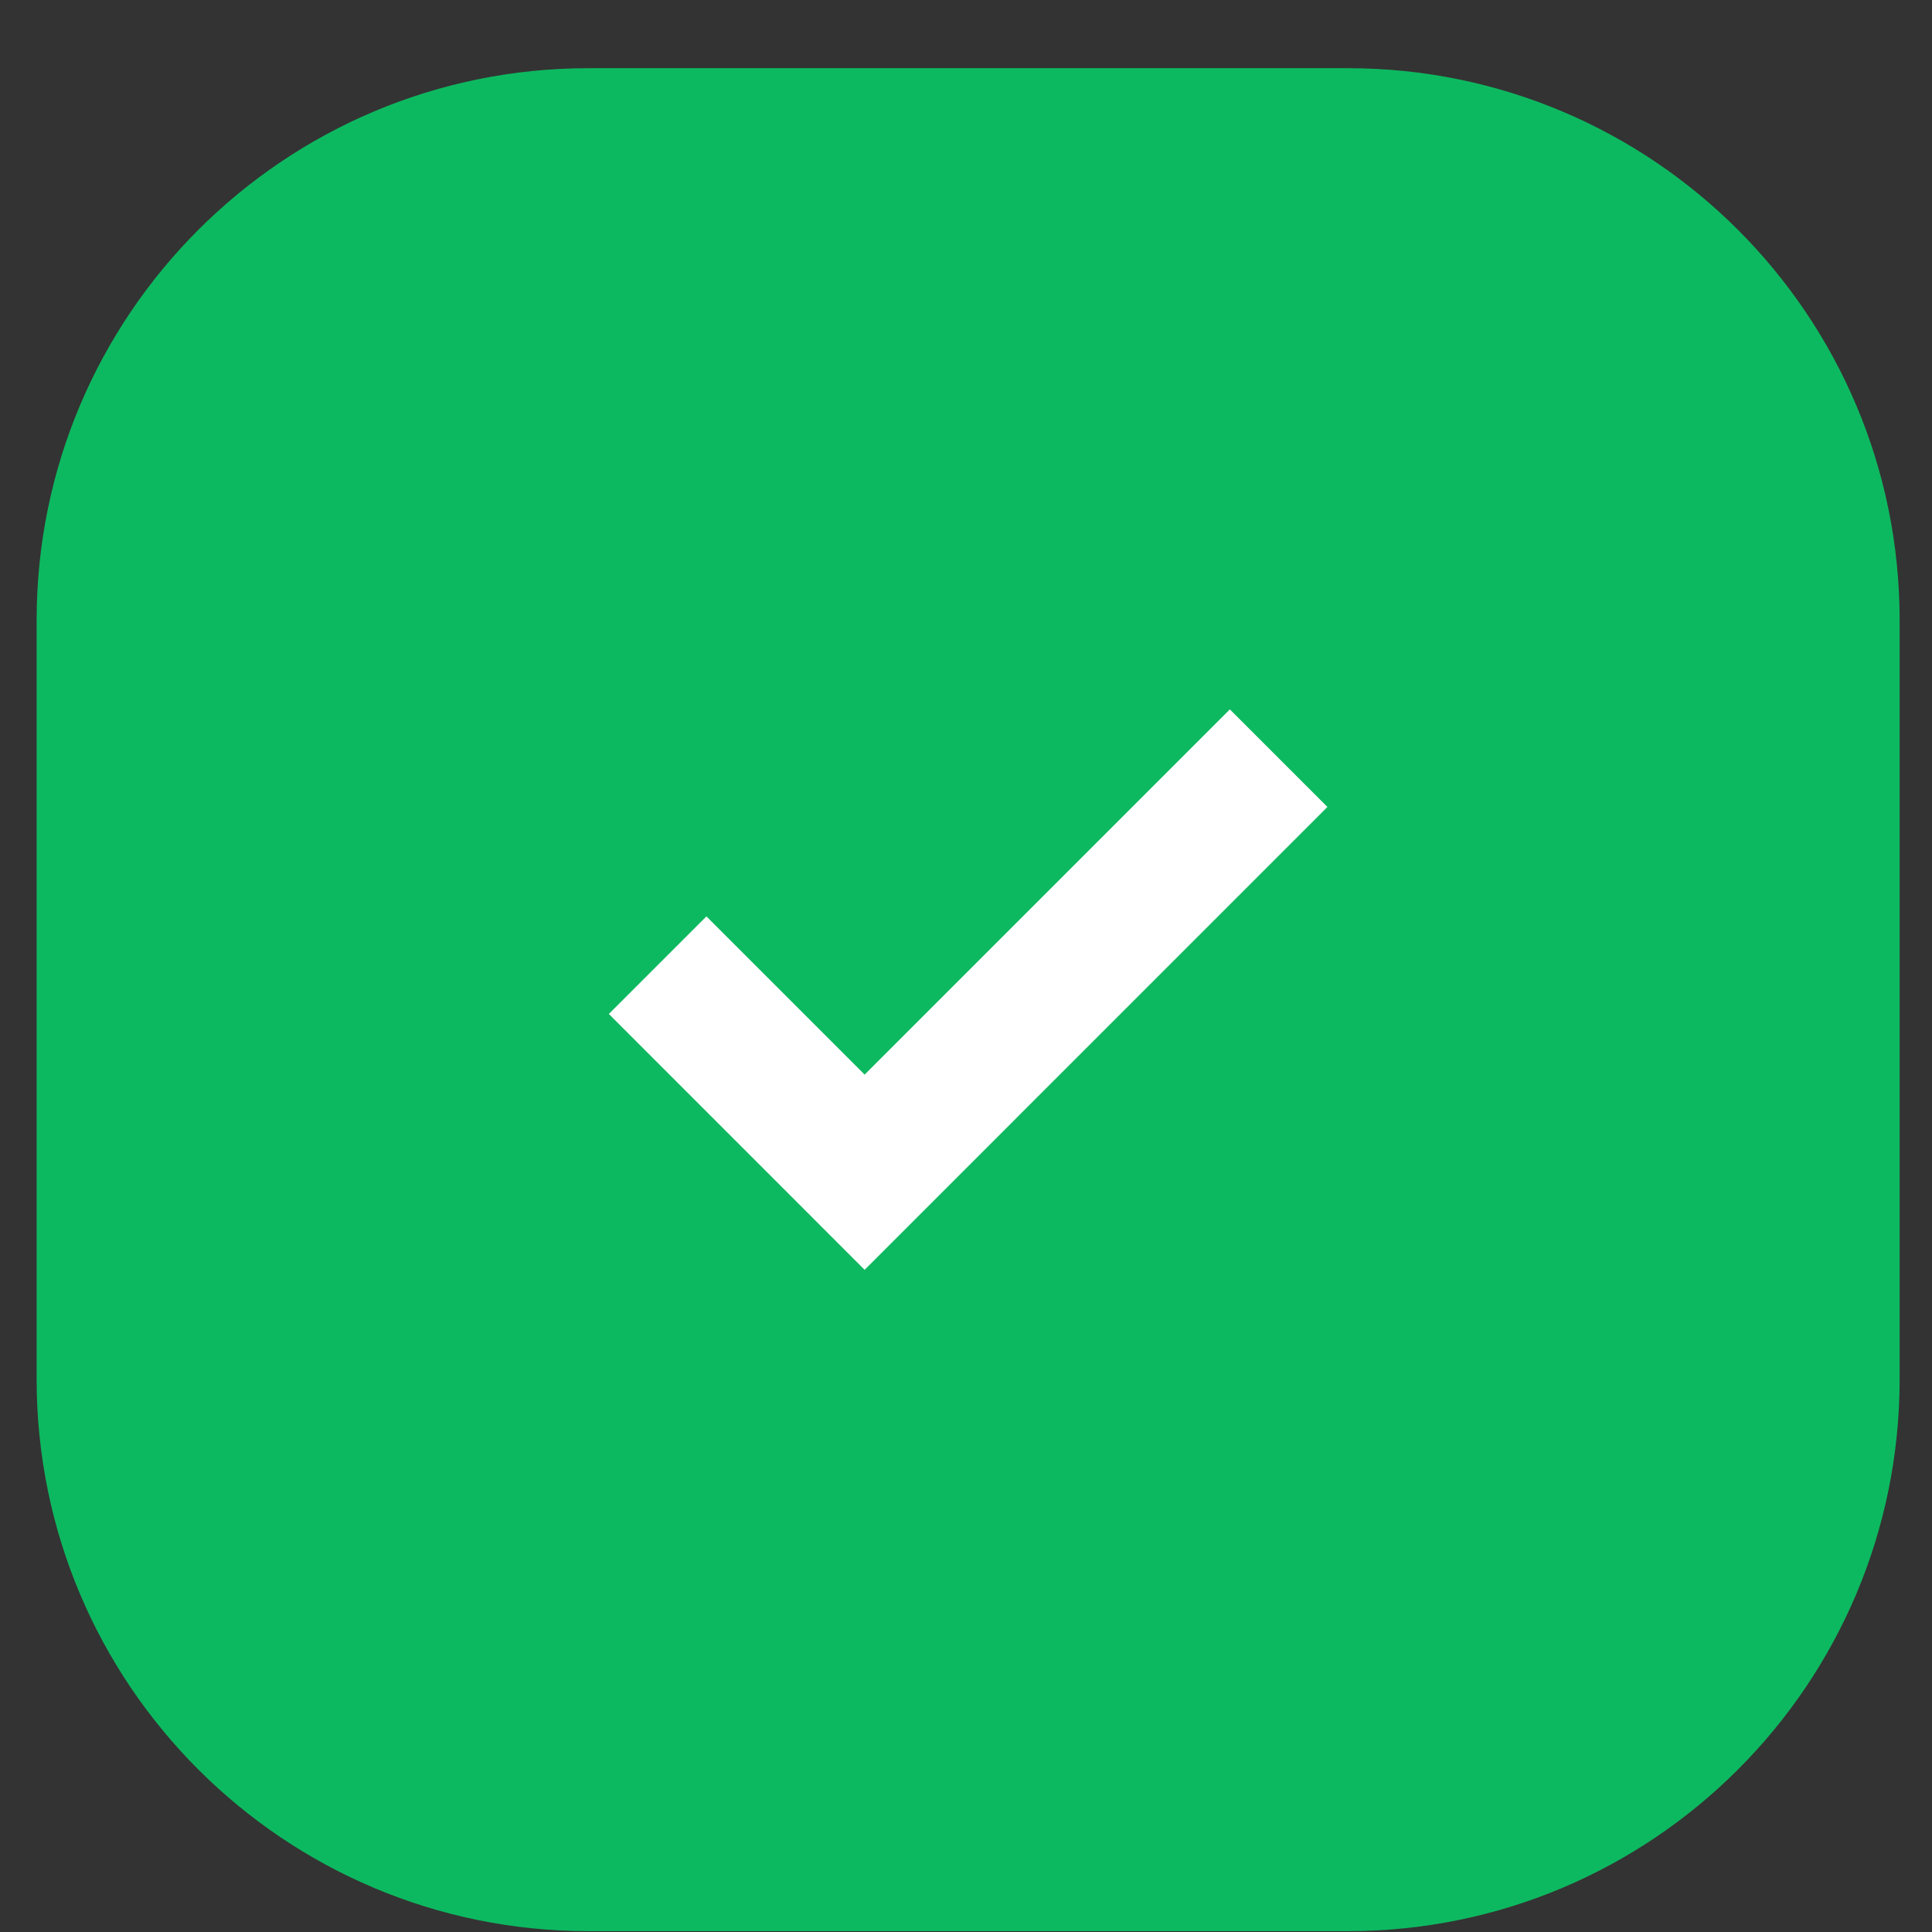 <svg width="28" height="28" viewBox="0 0 28 28" fill="none" xmlns="http://www.w3.org/2000/svg">
<rect x="0" y="0" width="28" height="28" fill="#333333" stroke="none"/>
<path d="M0.531 8.988C0.531 4.57 4.113 0.988 8.531 0.988H19.531C23.95 0.988 27.531 4.57 27.531 8.988V19.988C27.531 24.407 23.95 27.988 19.531 27.988H8.531C4.113 27.988 0.531 24.407 0.531 19.988V8.988Z" fill="#0DB960"/>
<path fill-rule="evenodd" clip-rule="evenodd" d="M12.531 15.574L17.824 10.281L19.238 11.695L12.531 18.403L8.824 14.695L10.238 13.281L12.531 15.574Z" fill="white"/>
</svg>
